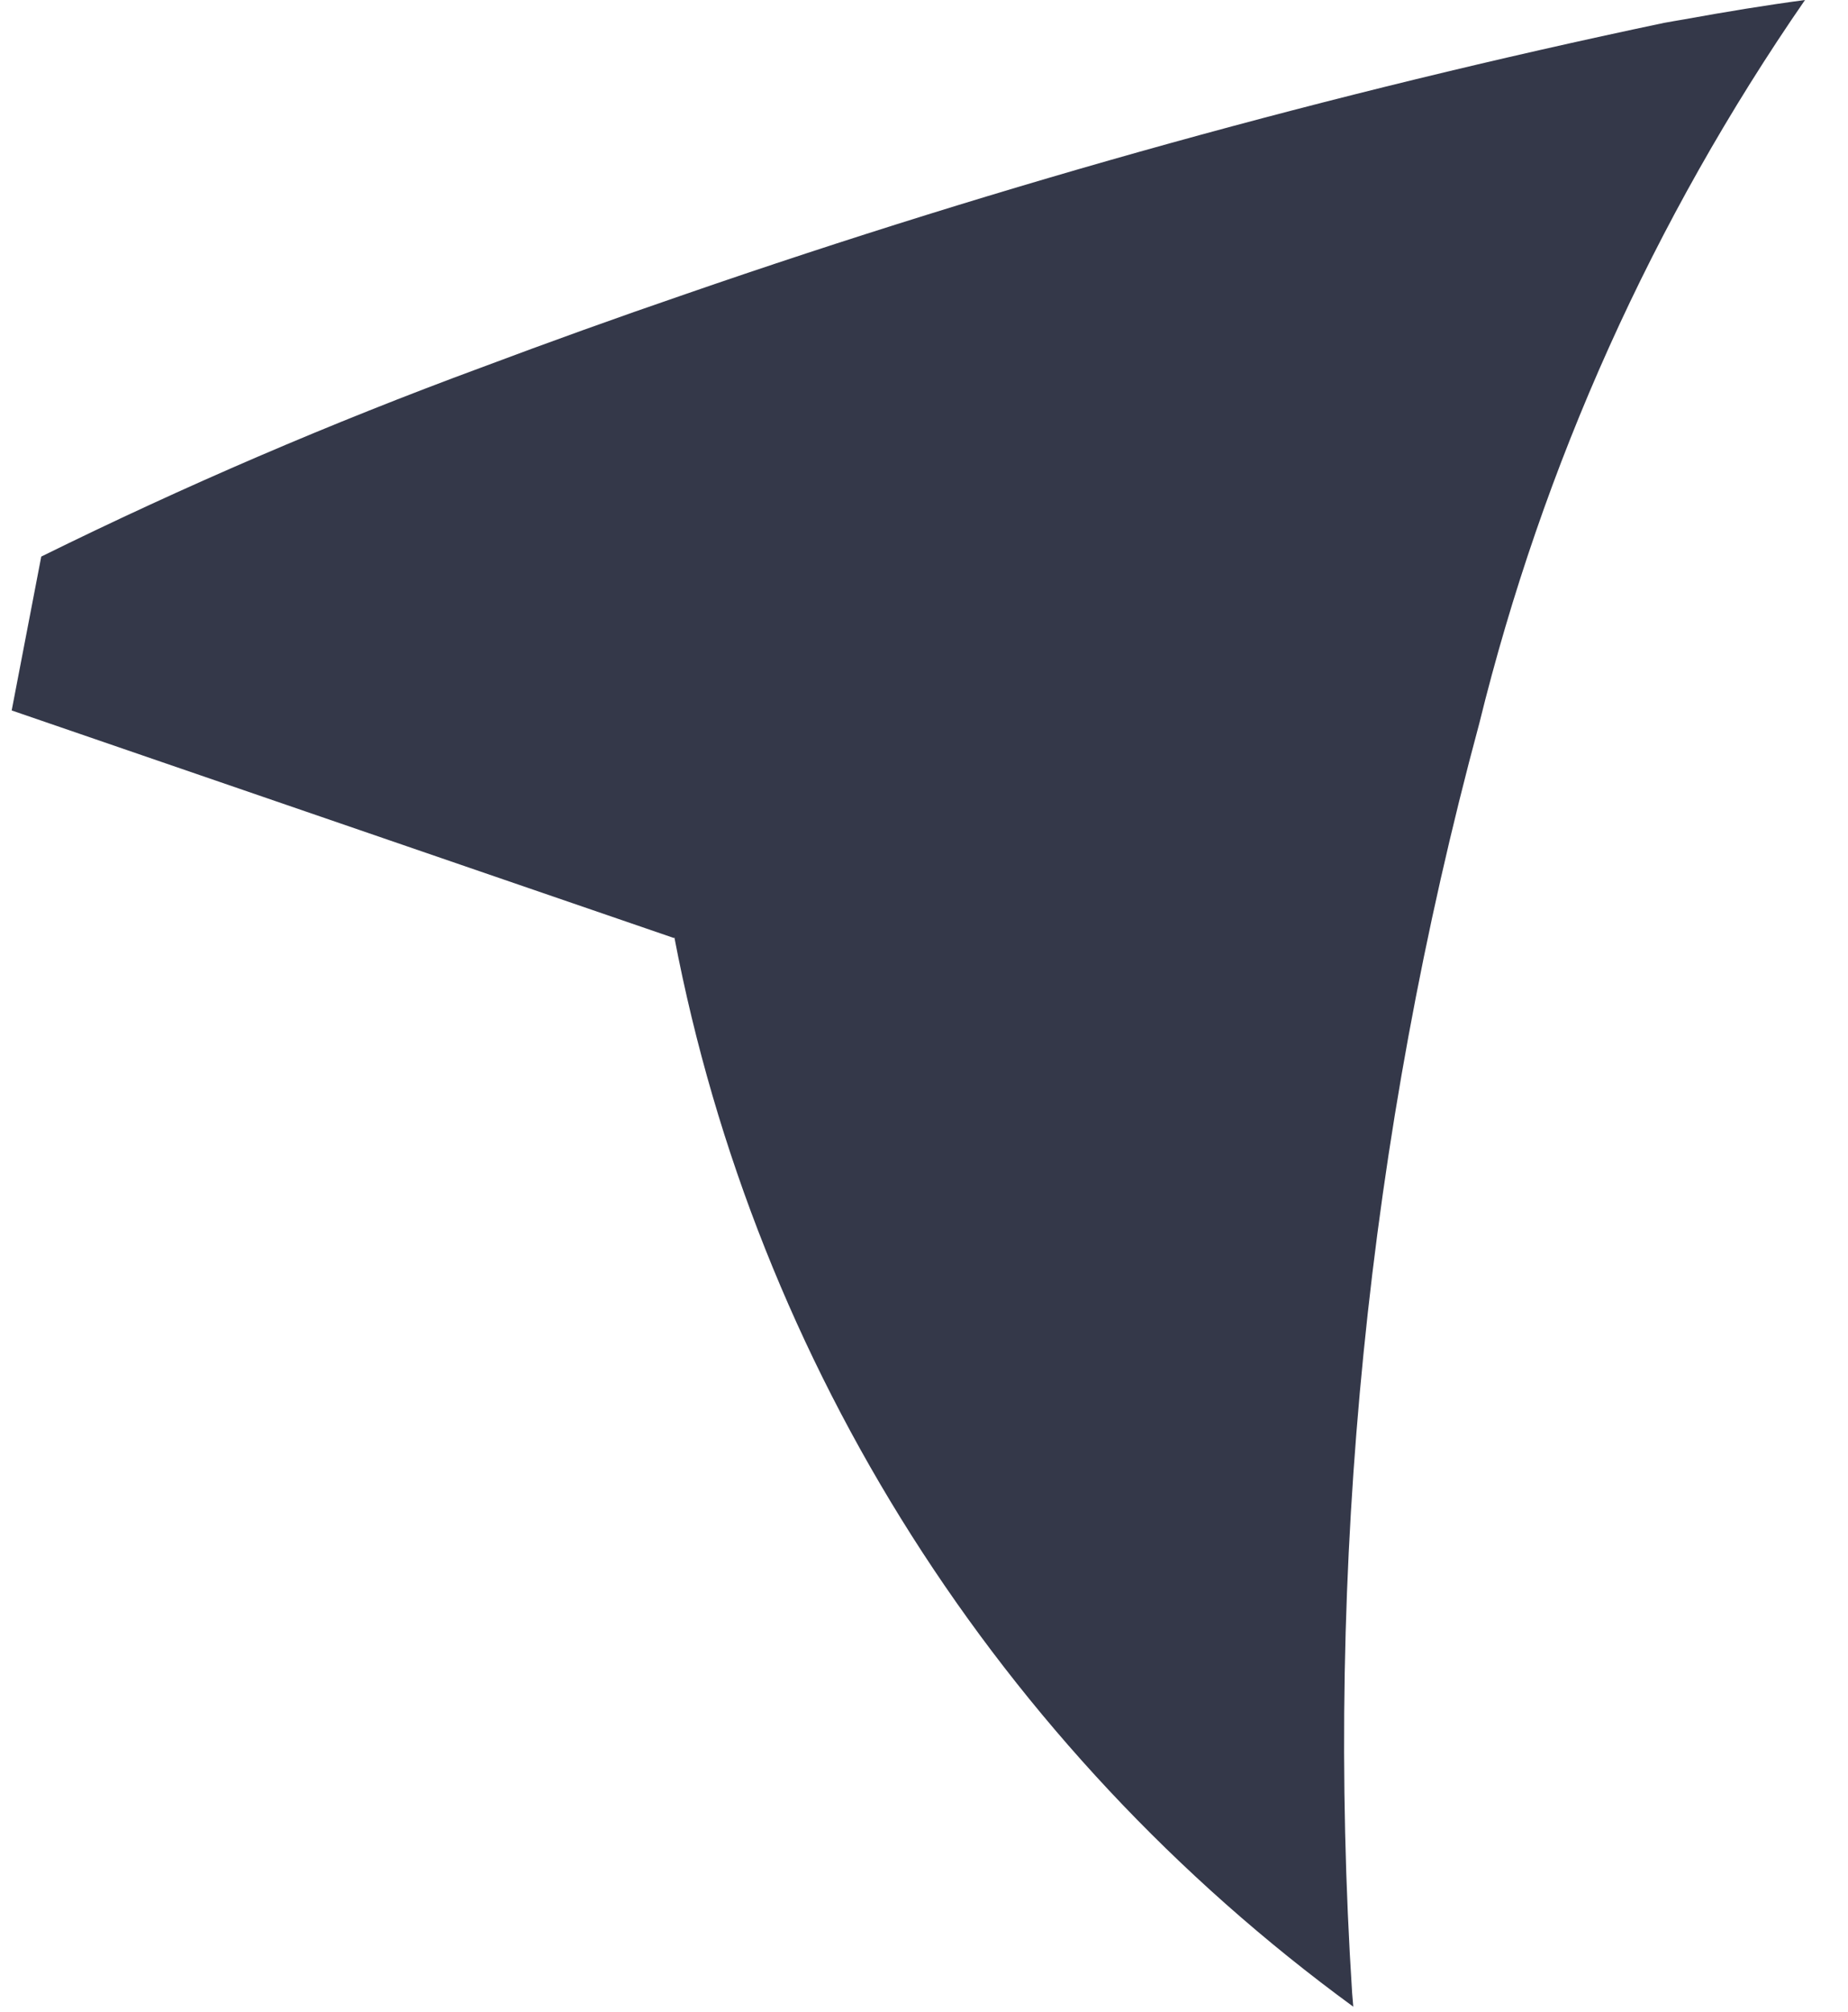 <svg width="34" height="37" viewBox="0 0 34 37" fill="none" xmlns="http://www.w3.org/2000/svg">
<path d="M30.614 0.421C24.511 1.706 18.497 3.373 12.608 5.411C11.347 5.843 10.09 6.296 8.851 6.761C6.094 7.778 3.392 8.938 0.759 10.237C0.575 11.192 0.215 13.067 0.215 13.067L8.851 16.034L12.398 17.252L12.408 17.244C13.915 25.121 18.377 32.144 24.898 36.908C24.89 36.828 24.884 36.741 24.877 36.659C24.372 28.801 25.162 20.914 27.216 13.307C28.386 8.55 30.416 4.042 33.209 0C32.493 0.095 31.747 0.218 30.987 0.356C30.862 0.378 30.74 0.397 30.614 0.421Z" fill="#343849"/>
</svg>

